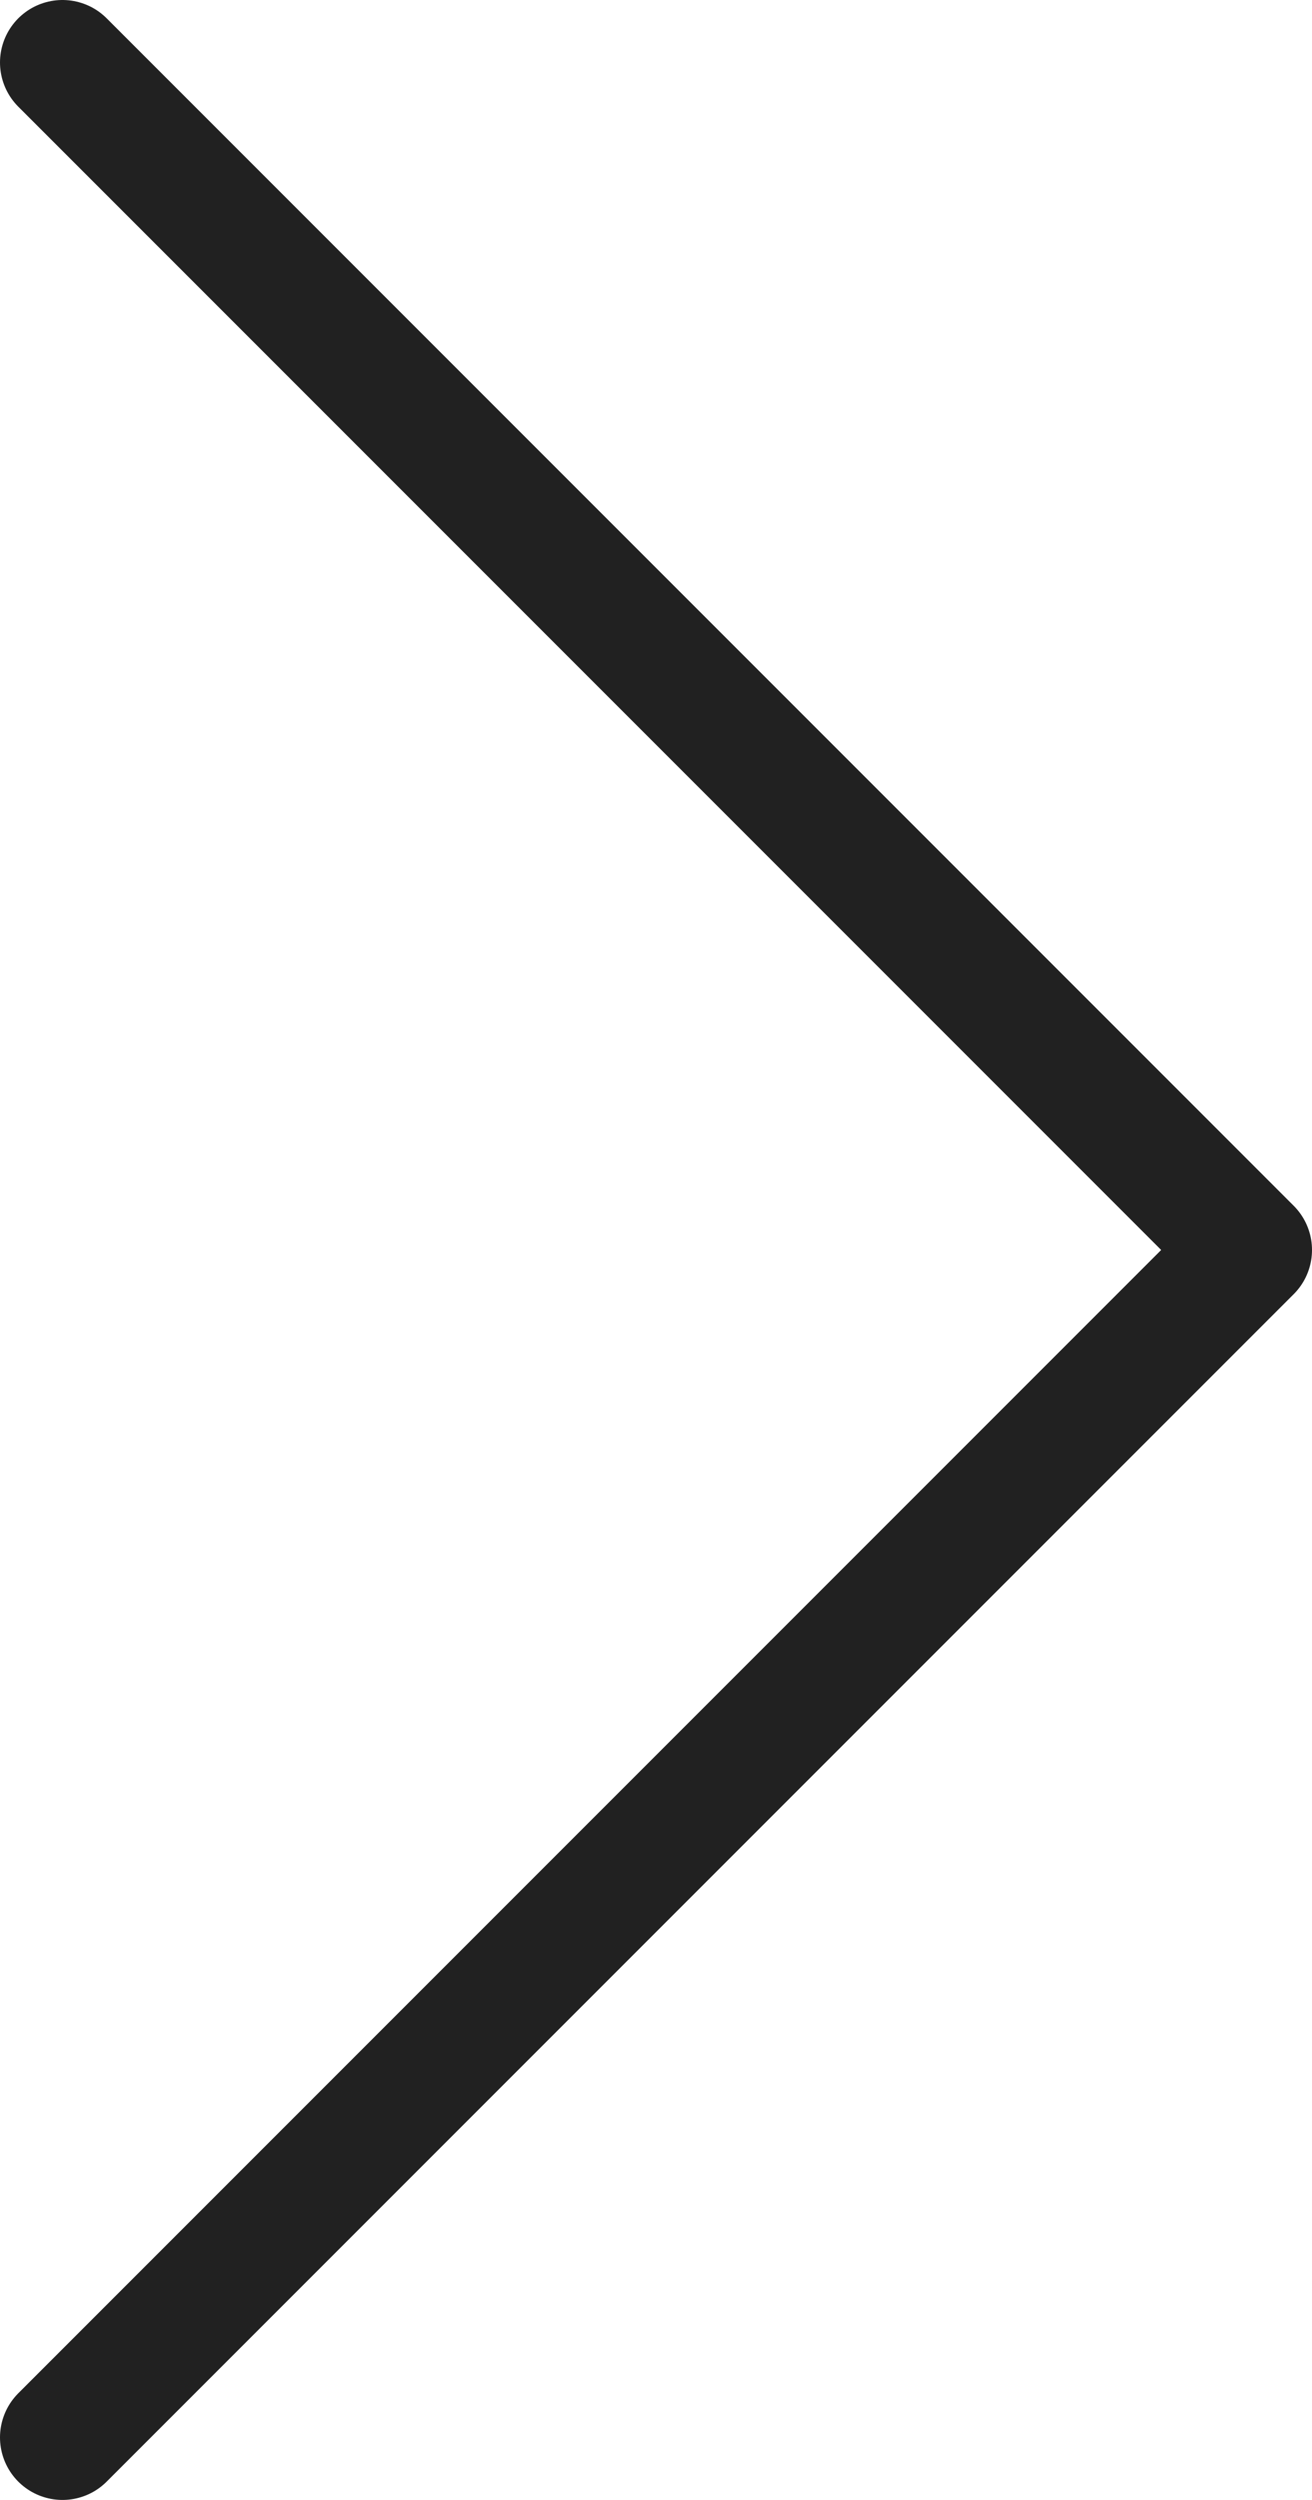 <svg width="42" height="80" viewBox="0 0 42 80" fill="none" xmlns="http://www.w3.org/2000/svg">
<path d="M2 78L40 40L2 2" stroke="#212121" stroke-width="4" stroke-linecap="round" stroke-linejoin="round"/>
</svg>
